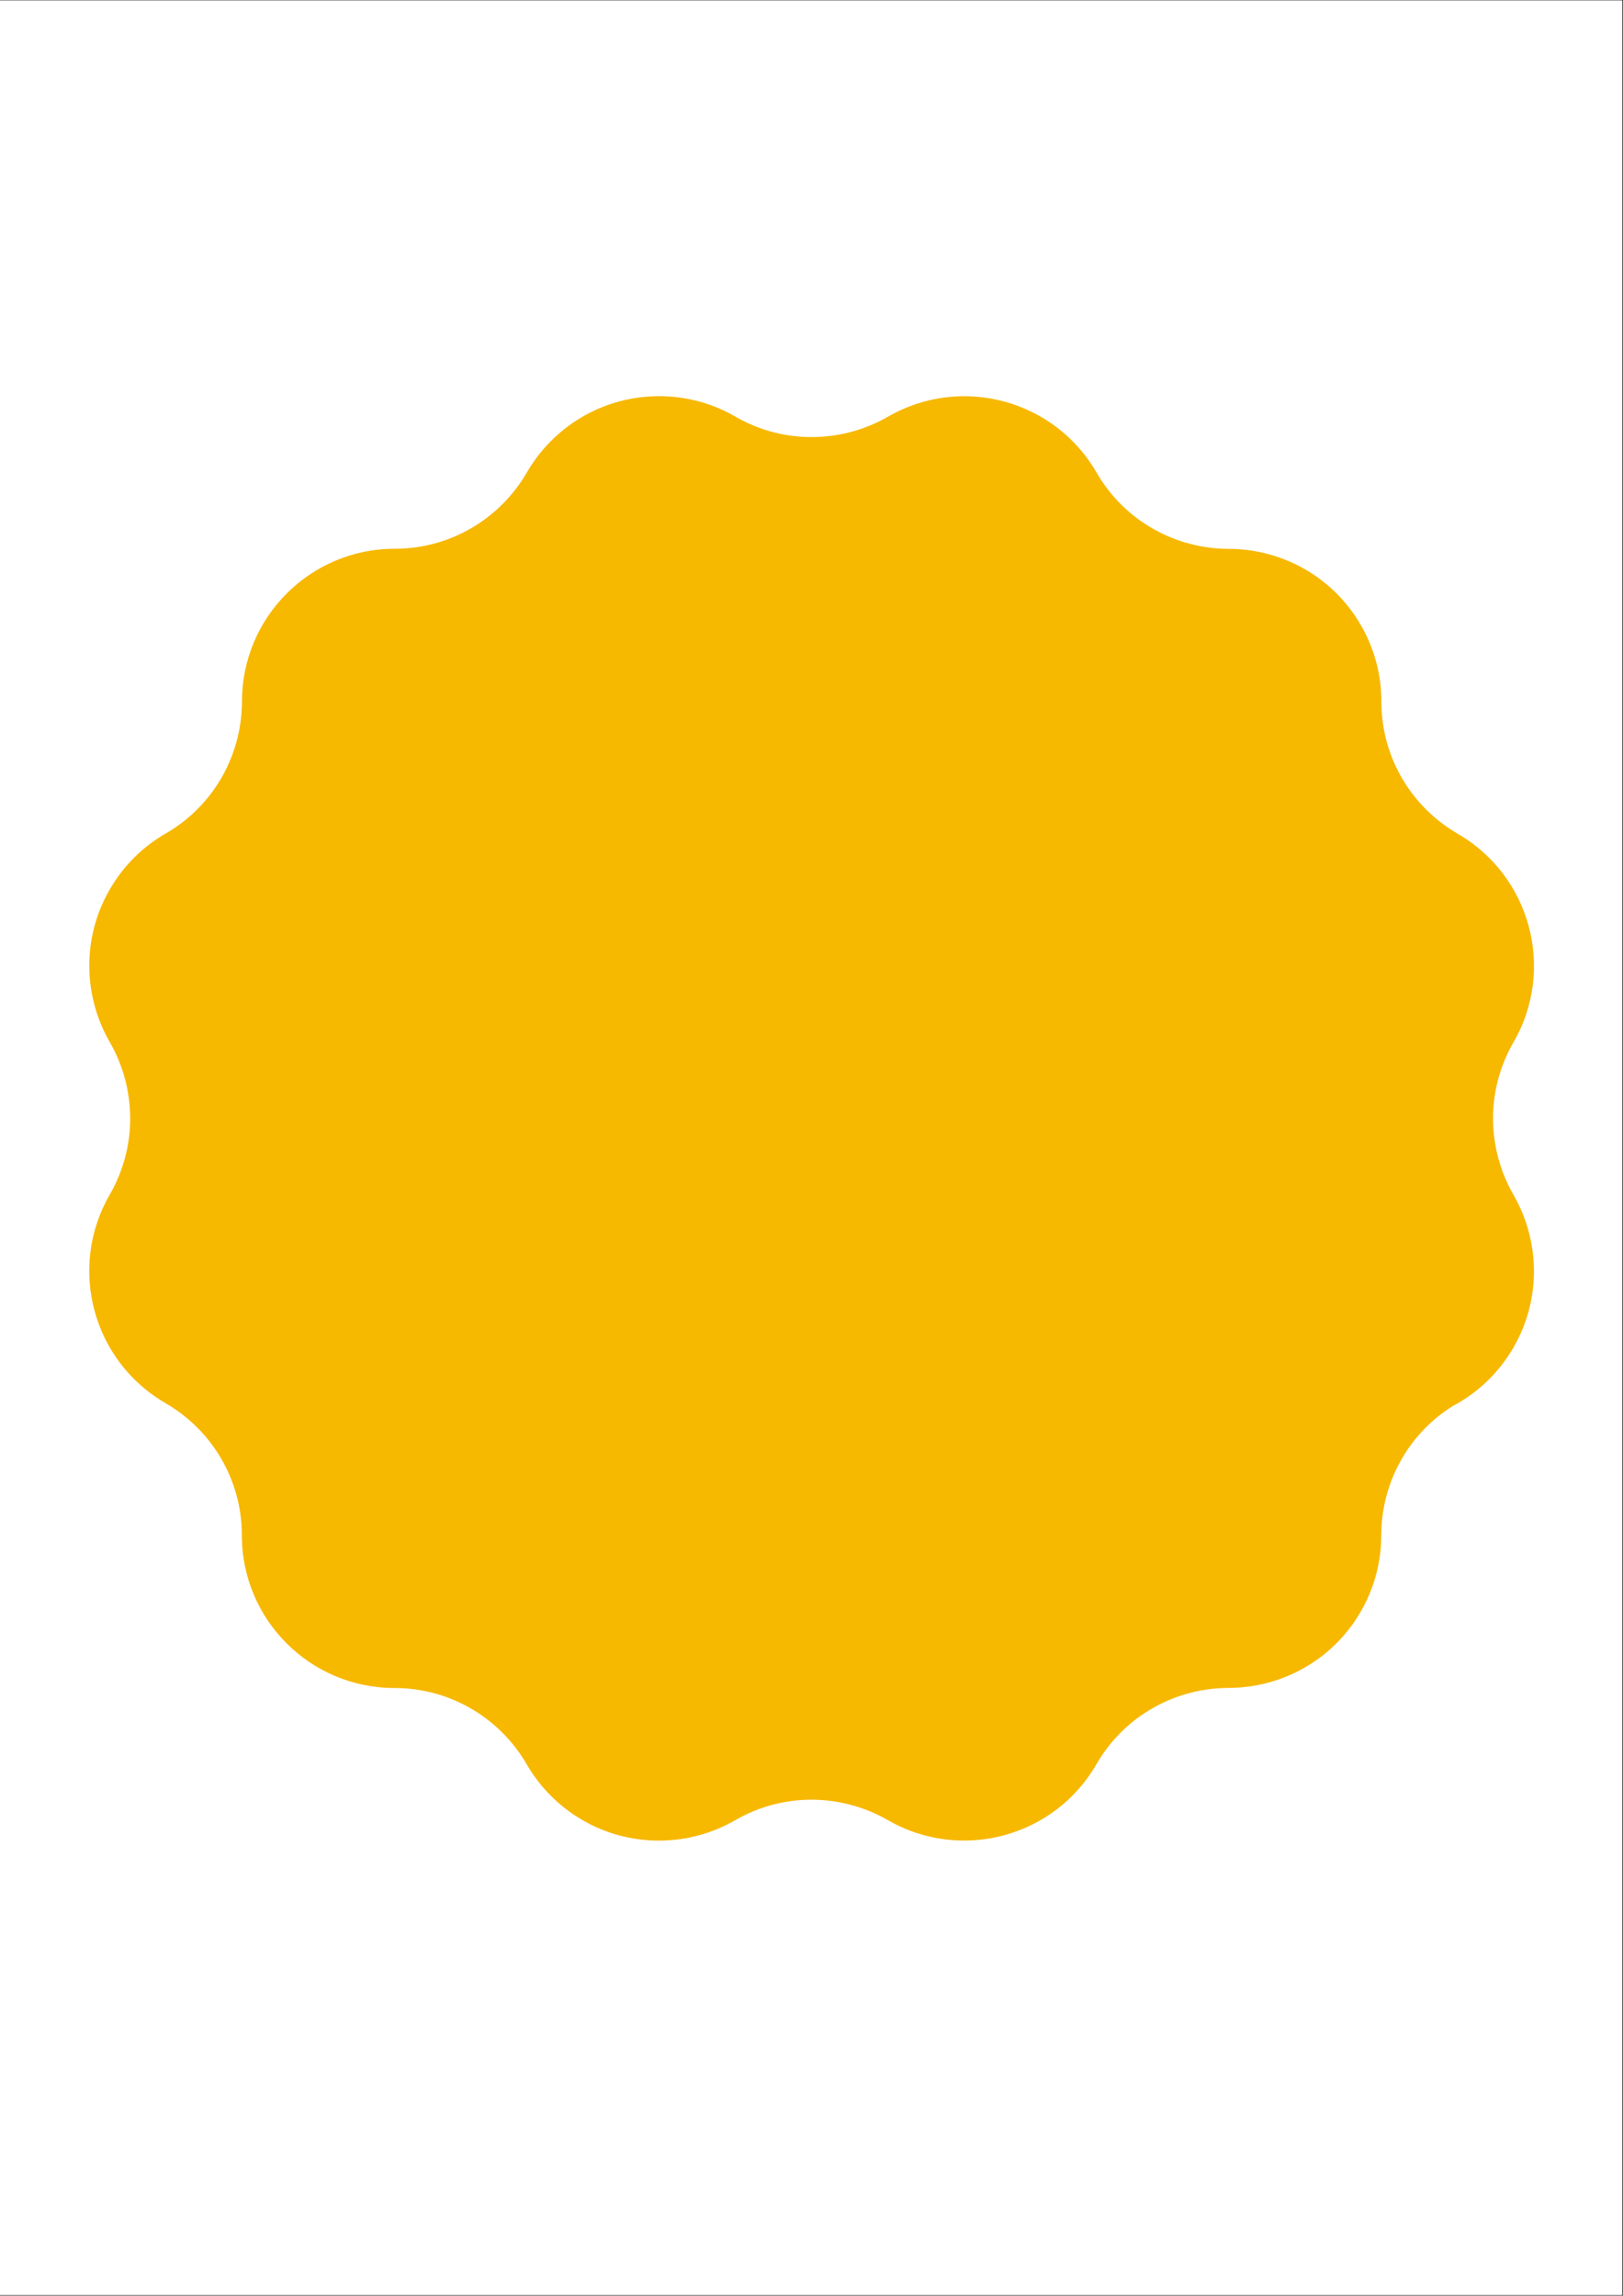 <svg xmlns="http://www.w3.org/2000/svg" xmlns:xlink="http://www.w3.org/1999/xlink" width="1587" zoomAndPan="magnify" viewBox="0 0 1190.25 1683.75" height="2245" preserveAspectRatio="xMidYMid meet" version="1.0"><rect x="0" y="0" width="1190.25" height="1683.75" fill="#333333" stroke="none"/><defs><clipPath id="id1"><path d="M 0 0.406 L 1189.5 0.406 L 1189.5 1683.094 L 0 1683.094 Z M 0 0.406 " clip-rule="nonzero"/></clipPath><clipPath id="id2"><path d="M 65.445 290.512 L 1124.973 290.512 L 1124.973 1350 L 65.445 1350 Z M 65.445 290.512 " clip-rule="nonzero"/></clipPath></defs><g clip-path="url(#id1)"><path fill="rgb(100%, 100%, 100%)" d="M 0 0.406 L 1192.25 0.406 L 1192.25 1694.297 L 0 1694.297 Z M 0 0.406 " fill-opacity="1" fill-rule="nonzero"/><path fill="rgb(100%, 100%, 100%)" d="M 0 0.406 L 1190 0.406 L 1190 1683.801 L 0 1683.801 Z M 0 0.406 " fill-opacity="1" fill-rule="nonzero"/><path fill="rgb(100%, 100%, 100%)" d="M 0 0.406 L 1190 0.406 L 1190 1683.801 L 0 1683.801 Z M 0 0.406 " fill-opacity="1" fill-rule="nonzero"/><path fill="rgb(100%, 100%, 100%)" d="M 0 0.406 L 1190 0.406 L 1190 1683.801 L 0 1683.801 Z M 0 0.406 " fill-opacity="1" fill-rule="nonzero"/></g><g clip-path="url(#id2)"><path fill="rgb(96.86%, 72.159%, 0.389%)" d="M 998.047 458.547 C 977.324 422.668 939.754 402.594 901.102 402.566 L 901.105 402.559 C 862.457 402.527 824.875 382.453 804.164 346.578 C 773.254 293.035 704.797 274.695 651.254 305.613 L 651.246 305.617 L 651.246 305.582 C 617.992 324.742 575.789 326.258 540.066 306.004 C 523.418 296.195 504.031 290.57 483.324 290.57 C 441.895 290.57 405.727 313.082 386.367 346.539 L 386.367 346.531 C 367.012 379.98 330.84 402.492 289.414 402.492 C 227.59 402.492 177.477 452.605 177.477 514.43 L 177.477 514.441 L 177.441 514.43 C 177.406 552.789 157.641 590.074 122.281 610.891 C 105.449 620.395 90.859 634.383 80.492 652.336 C 59.777 688.223 61.188 730.797 80.484 764.285 L 80.48 764.285 C 99.766 797.773 101.176 840.352 80.461 876.23 C 49.551 929.766 67.891 998.223 121.434 1029.137 L 121.438 1029.145 L 121.418 1029.16 C 154.875 1048.504 177.375 1084.68 177.375 1126.109 C 177.375 1187.934 227.488 1238.047 289.309 1238.047 C 330.742 1238.047 366.902 1260.551 386.27 1294.012 C 405.625 1327.453 441.797 1349.973 483.223 1349.973 C 503.934 1349.973 523.316 1344.336 539.965 1334.539 C 575.676 1314.289 617.891 1315.805 651.141 1334.969 L 651.141 1334.93 L 651.148 1334.941 C 704.691 1365.852 773.148 1347.504 804.066 1293.969 C 824.777 1258.094 862.352 1238.02 901.004 1237.992 L 900.996 1237.977 C 939.645 1237.945 977.227 1217.871 997.934 1182 C 1008.129 1164.336 1012.973 1145.043 1012.949 1126.02 L 1012.965 1126.031 C 1013 1088.75 1031.68 1052.461 1065.203 1031.348 C 1083.273 1021.848 1098.957 1007.289 1109.918 988.309 C 1130.637 952.414 1129.23 909.84 1109.93 876.352 L 1109.938 876.352 C 1090.645 842.867 1089.234 800.289 1109.953 764.406 C 1140.871 710.863 1122.523 642.414 1068.977 611.5 L 1068.969 611.488 L 1068.992 611.48 C 1035.805 592.277 1013.398 556.523 1013.043 515.508 C 1013.238 496.156 1008.41 476.512 998.047 458.547 " fill-opacity="1" fill-rule="nonzero"/></g></svg>